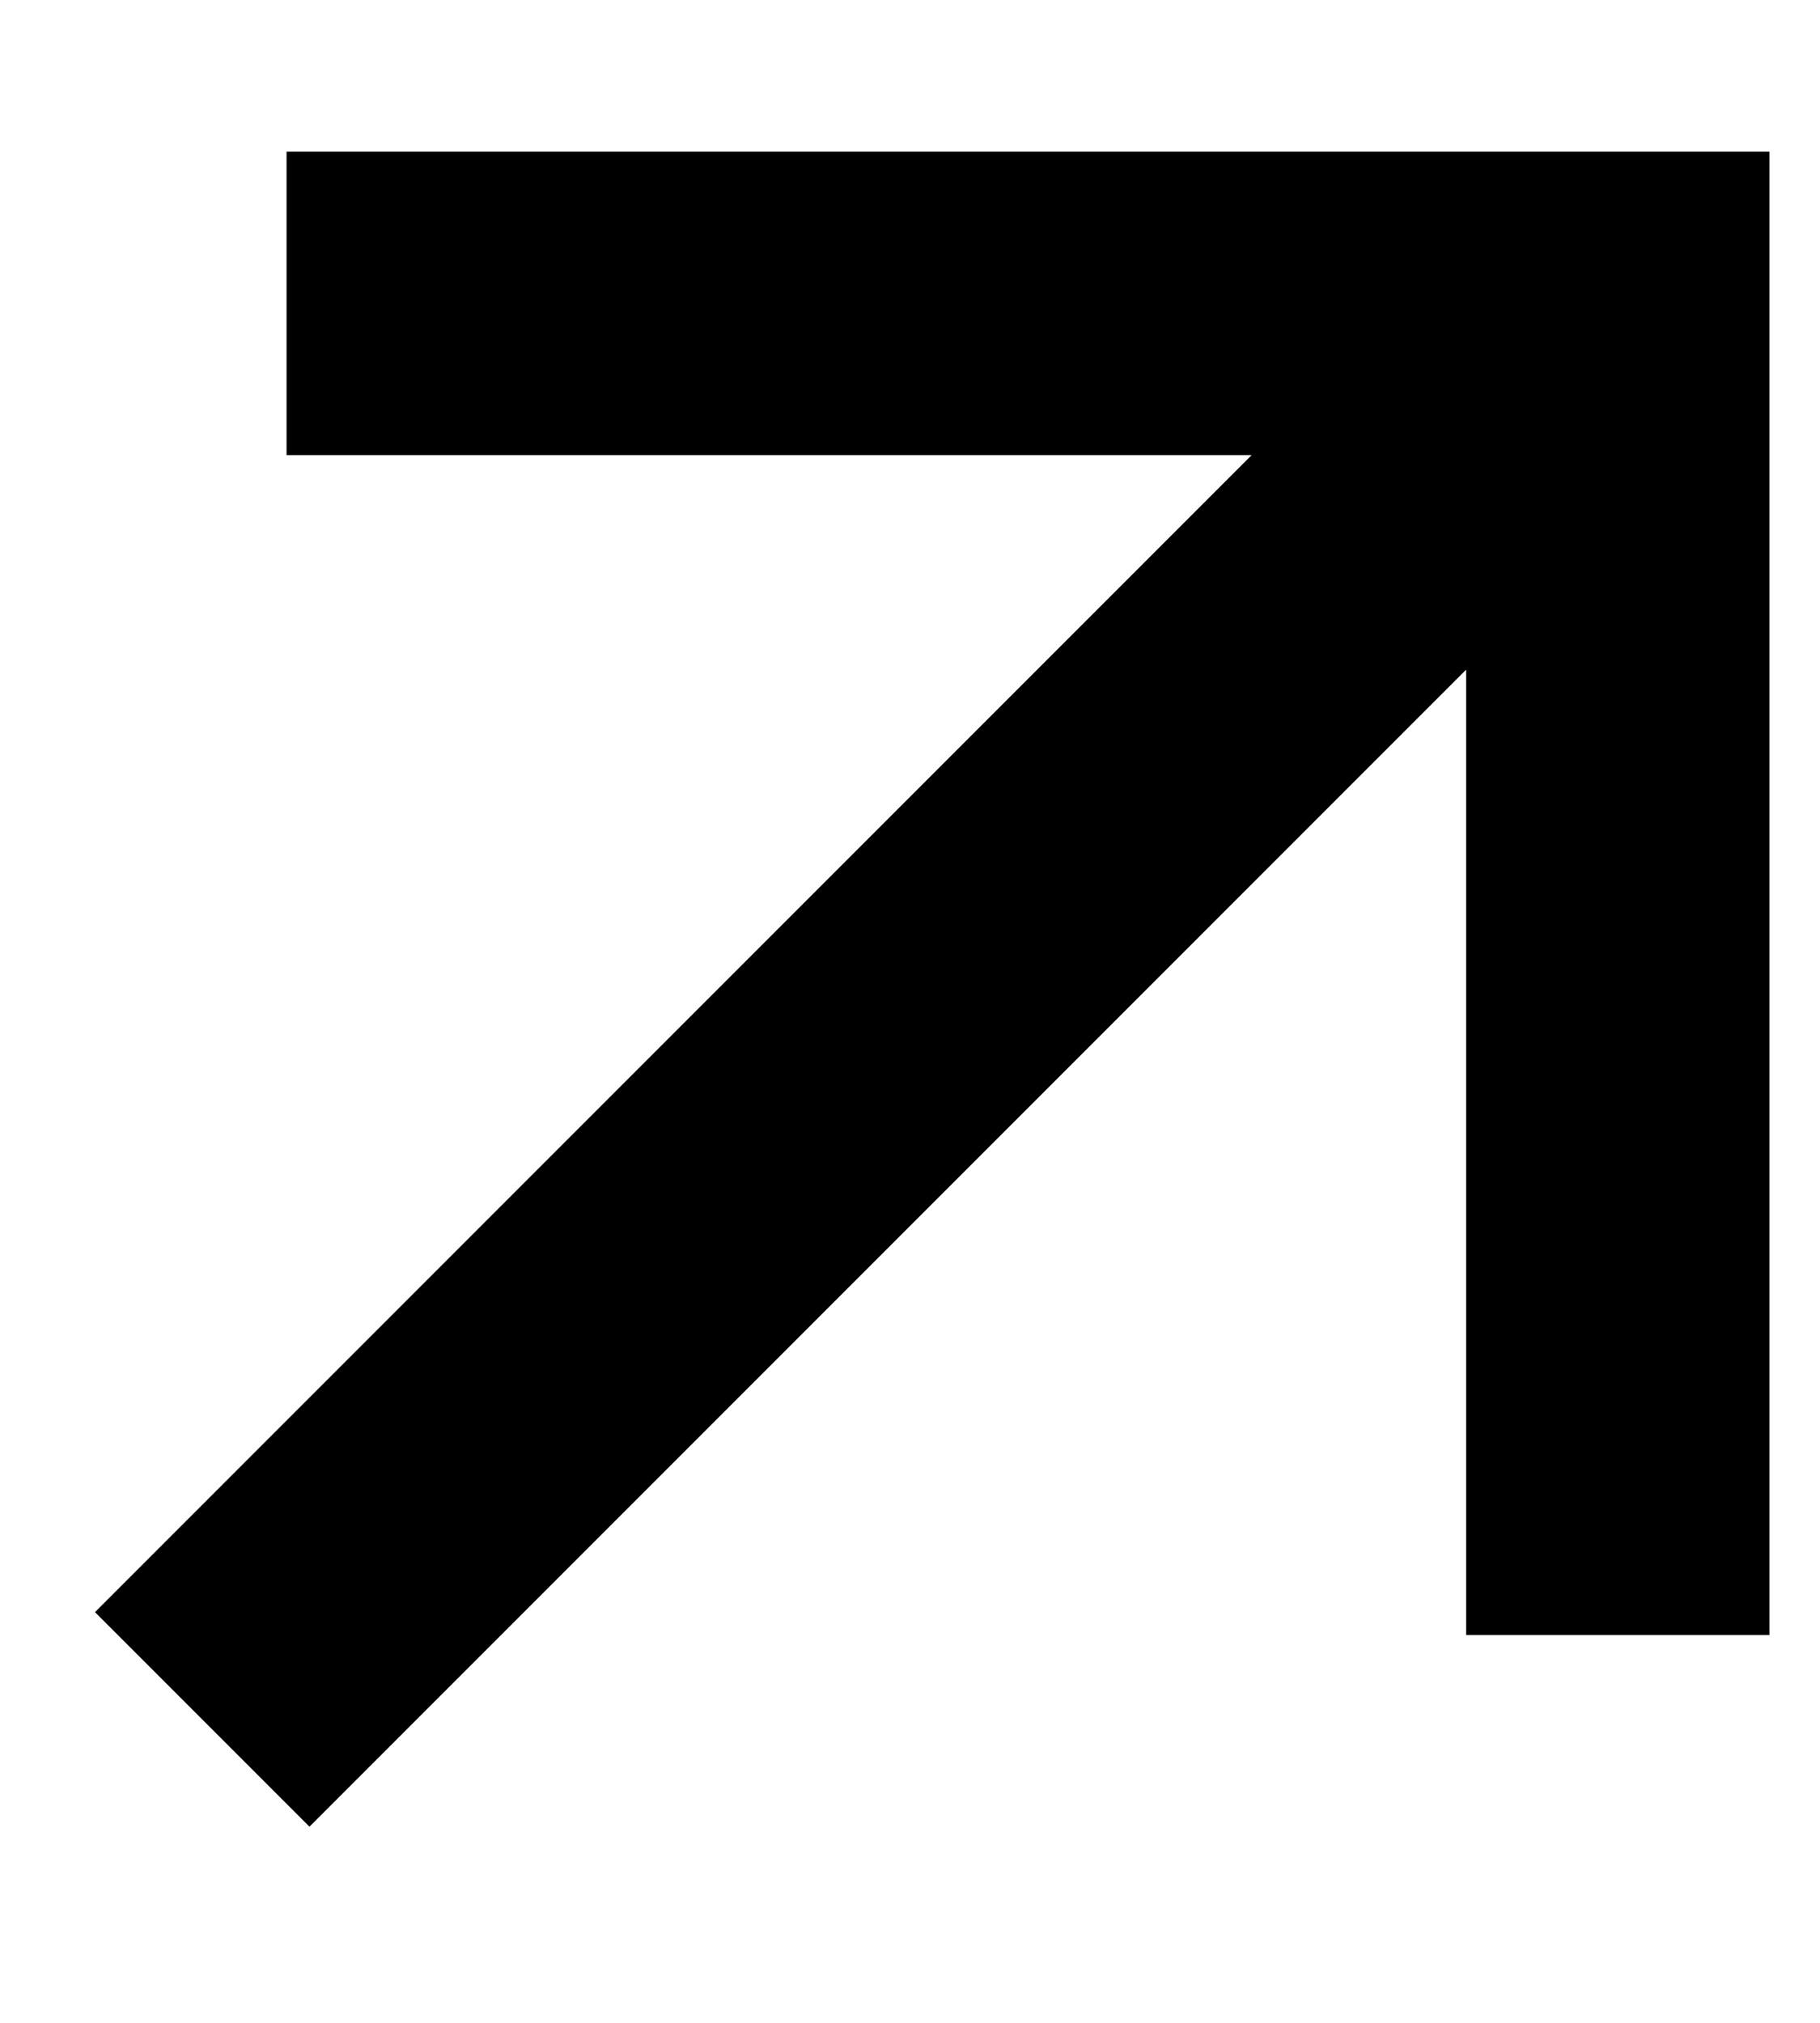 <svg width="9" height="10" viewBox="0 0 9 10" fill="none" xmlns="http://www.w3.org/2000/svg">
<path d="M2.167 1.5H8V7.333M8 1.5L1 8.5L8 1.5Z" stroke="black" stroke-width="1.5" stroke-linecap="square"/>
</svg>
